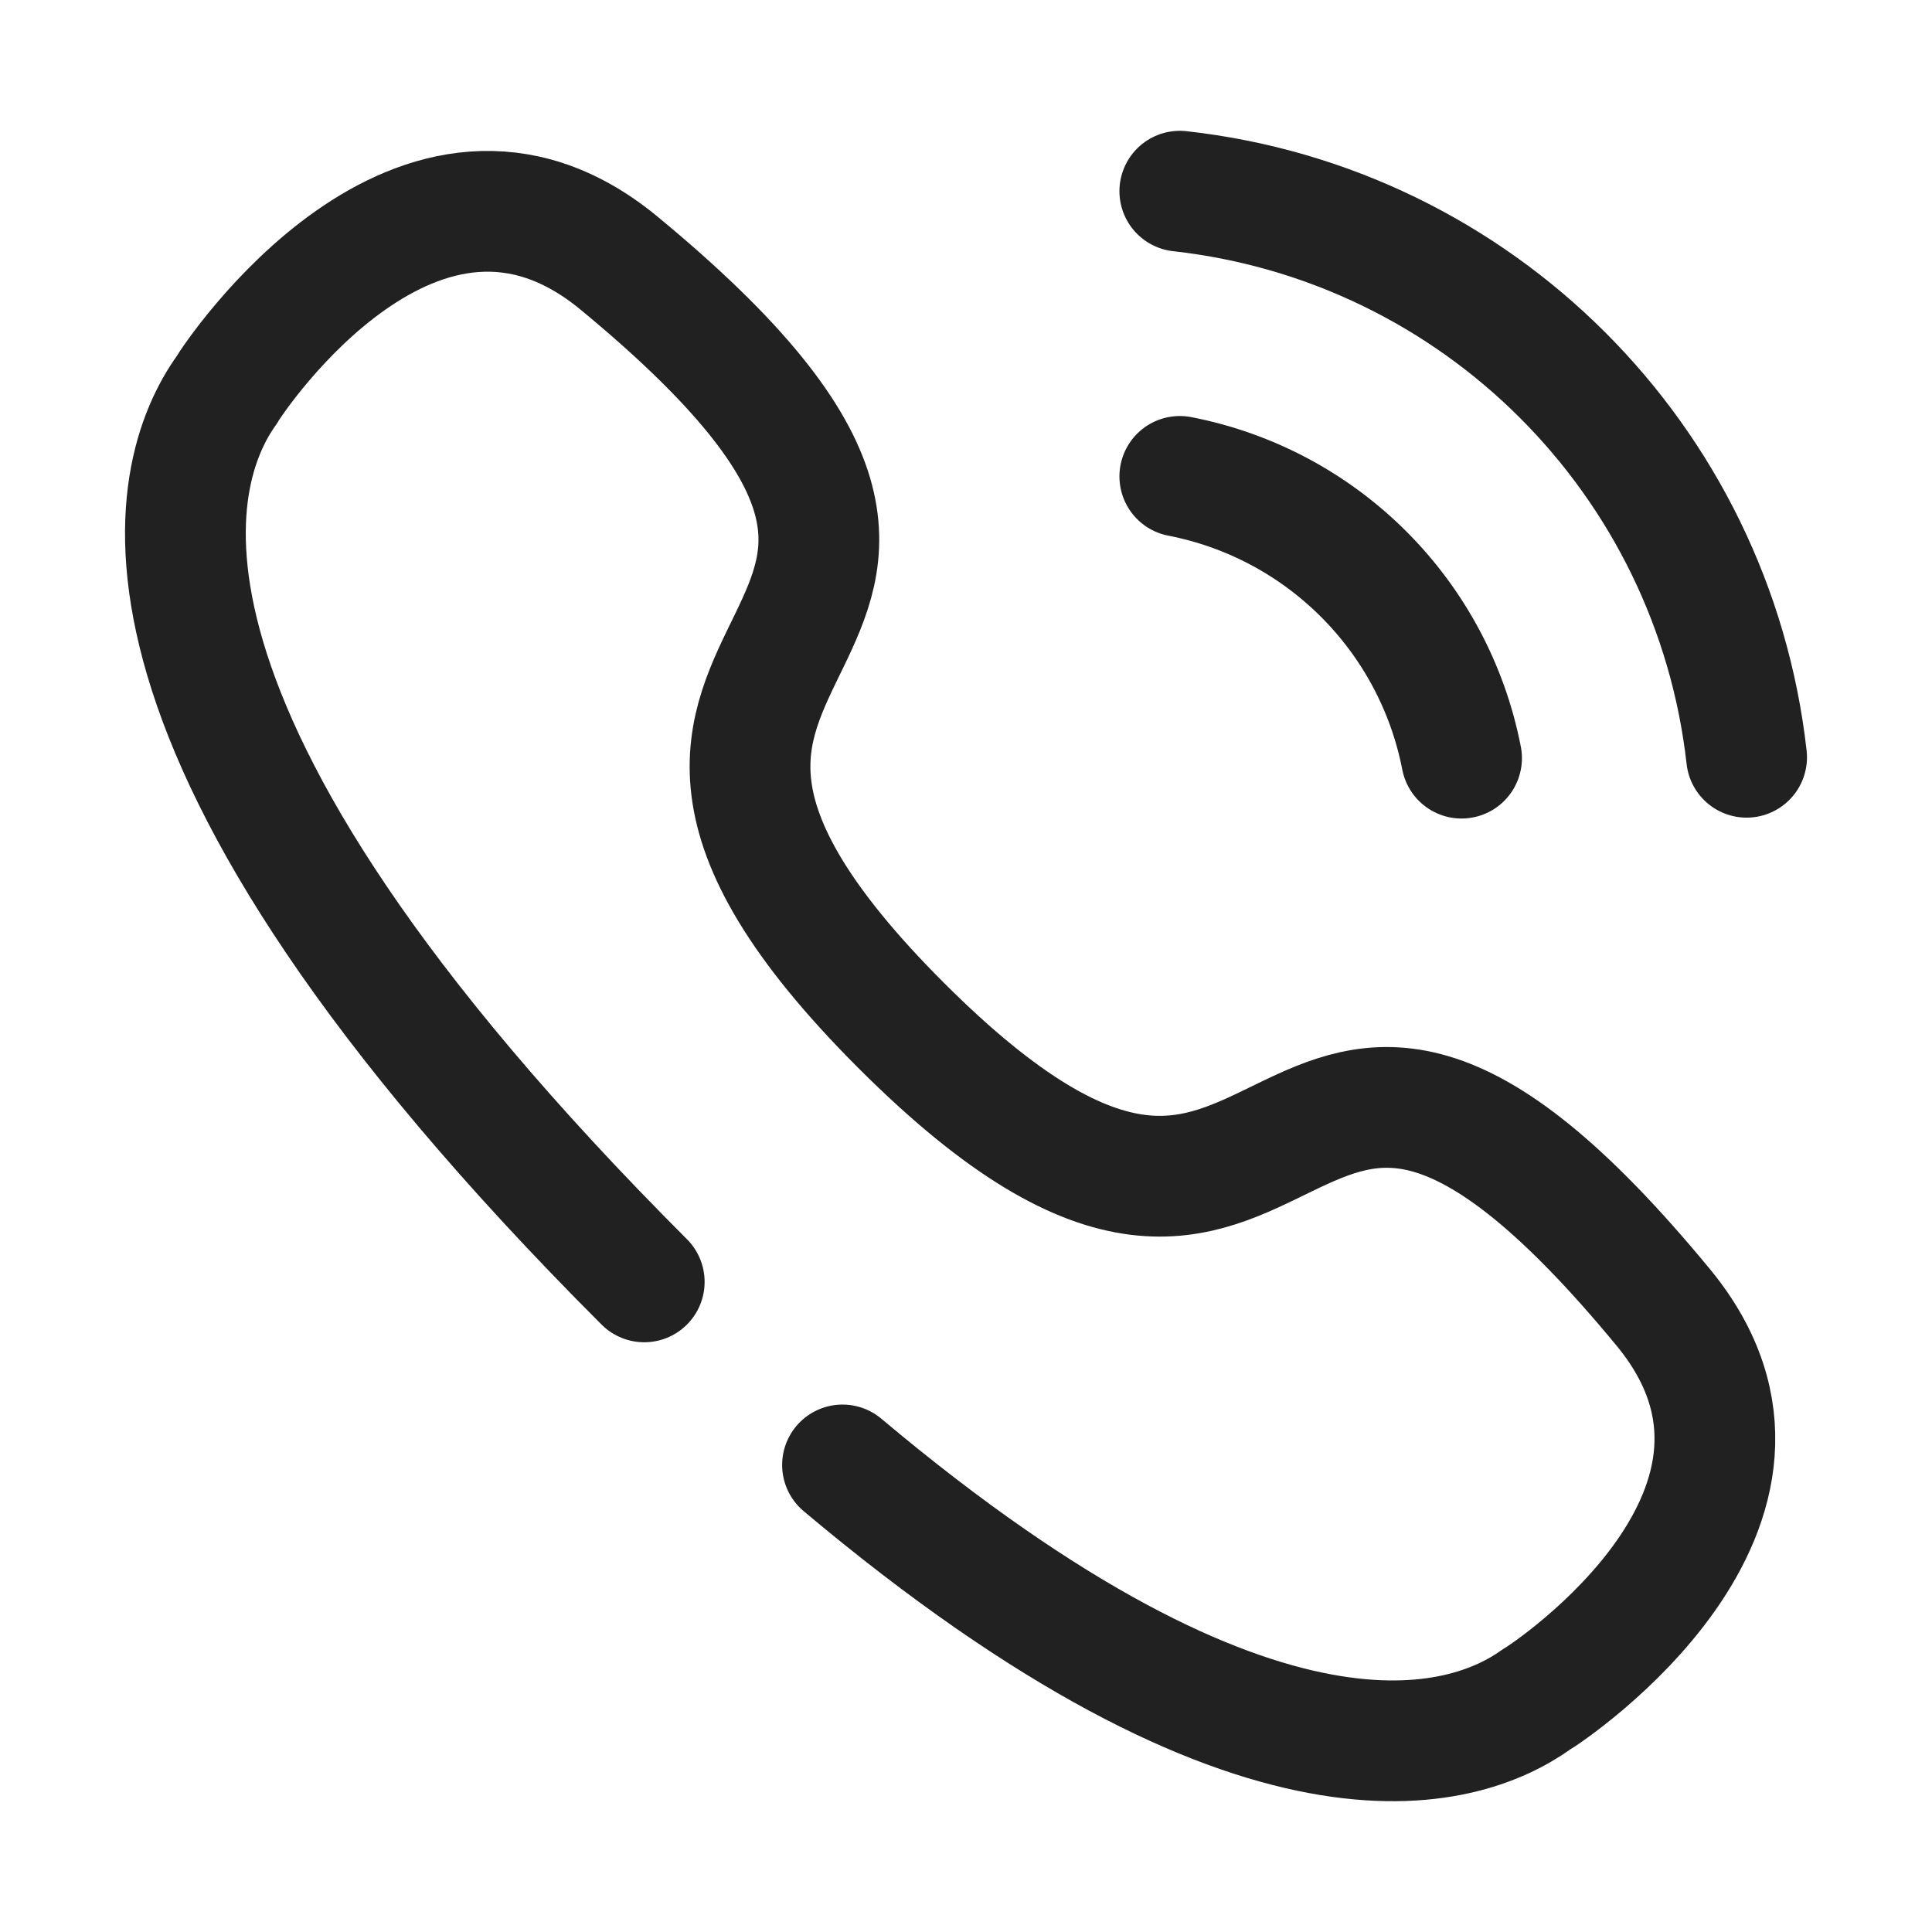 <svg width="24" height="24" viewBox="0 0 24 24" fill="none" xmlns="http://www.w3.org/2000/svg">
<path d="M14.656 2.375C18.357 2.786 21.281 5.706 21.697 9.407" stroke="#212121" stroke-width="1.5" stroke-linecap="round" stroke-linejoin="round"/>
<path d="M14.656 5.918C16.427 6.262 17.811 7.647 18.156 9.418" stroke="#212121" stroke-width="1.5" stroke-linecap="round" stroke-linejoin="round"/>
<path d="M8.003 15.924C1.106 9.025 2.086 5.866 2.814 4.848C2.907 4.684 5.209 1.237 7.678 3.259C13.804 8.305 6.048 7.591 11.192 12.736C16.338 17.881 15.623 10.125 20.669 16.25C22.691 18.719 19.244 21.022 19.081 21.114C18.193 21.749 15.675 22.577 10.466 18.198" stroke="#212121" stroke-width="1.5" stroke-linecap="round" stroke-linejoin="round"/>
</svg>
